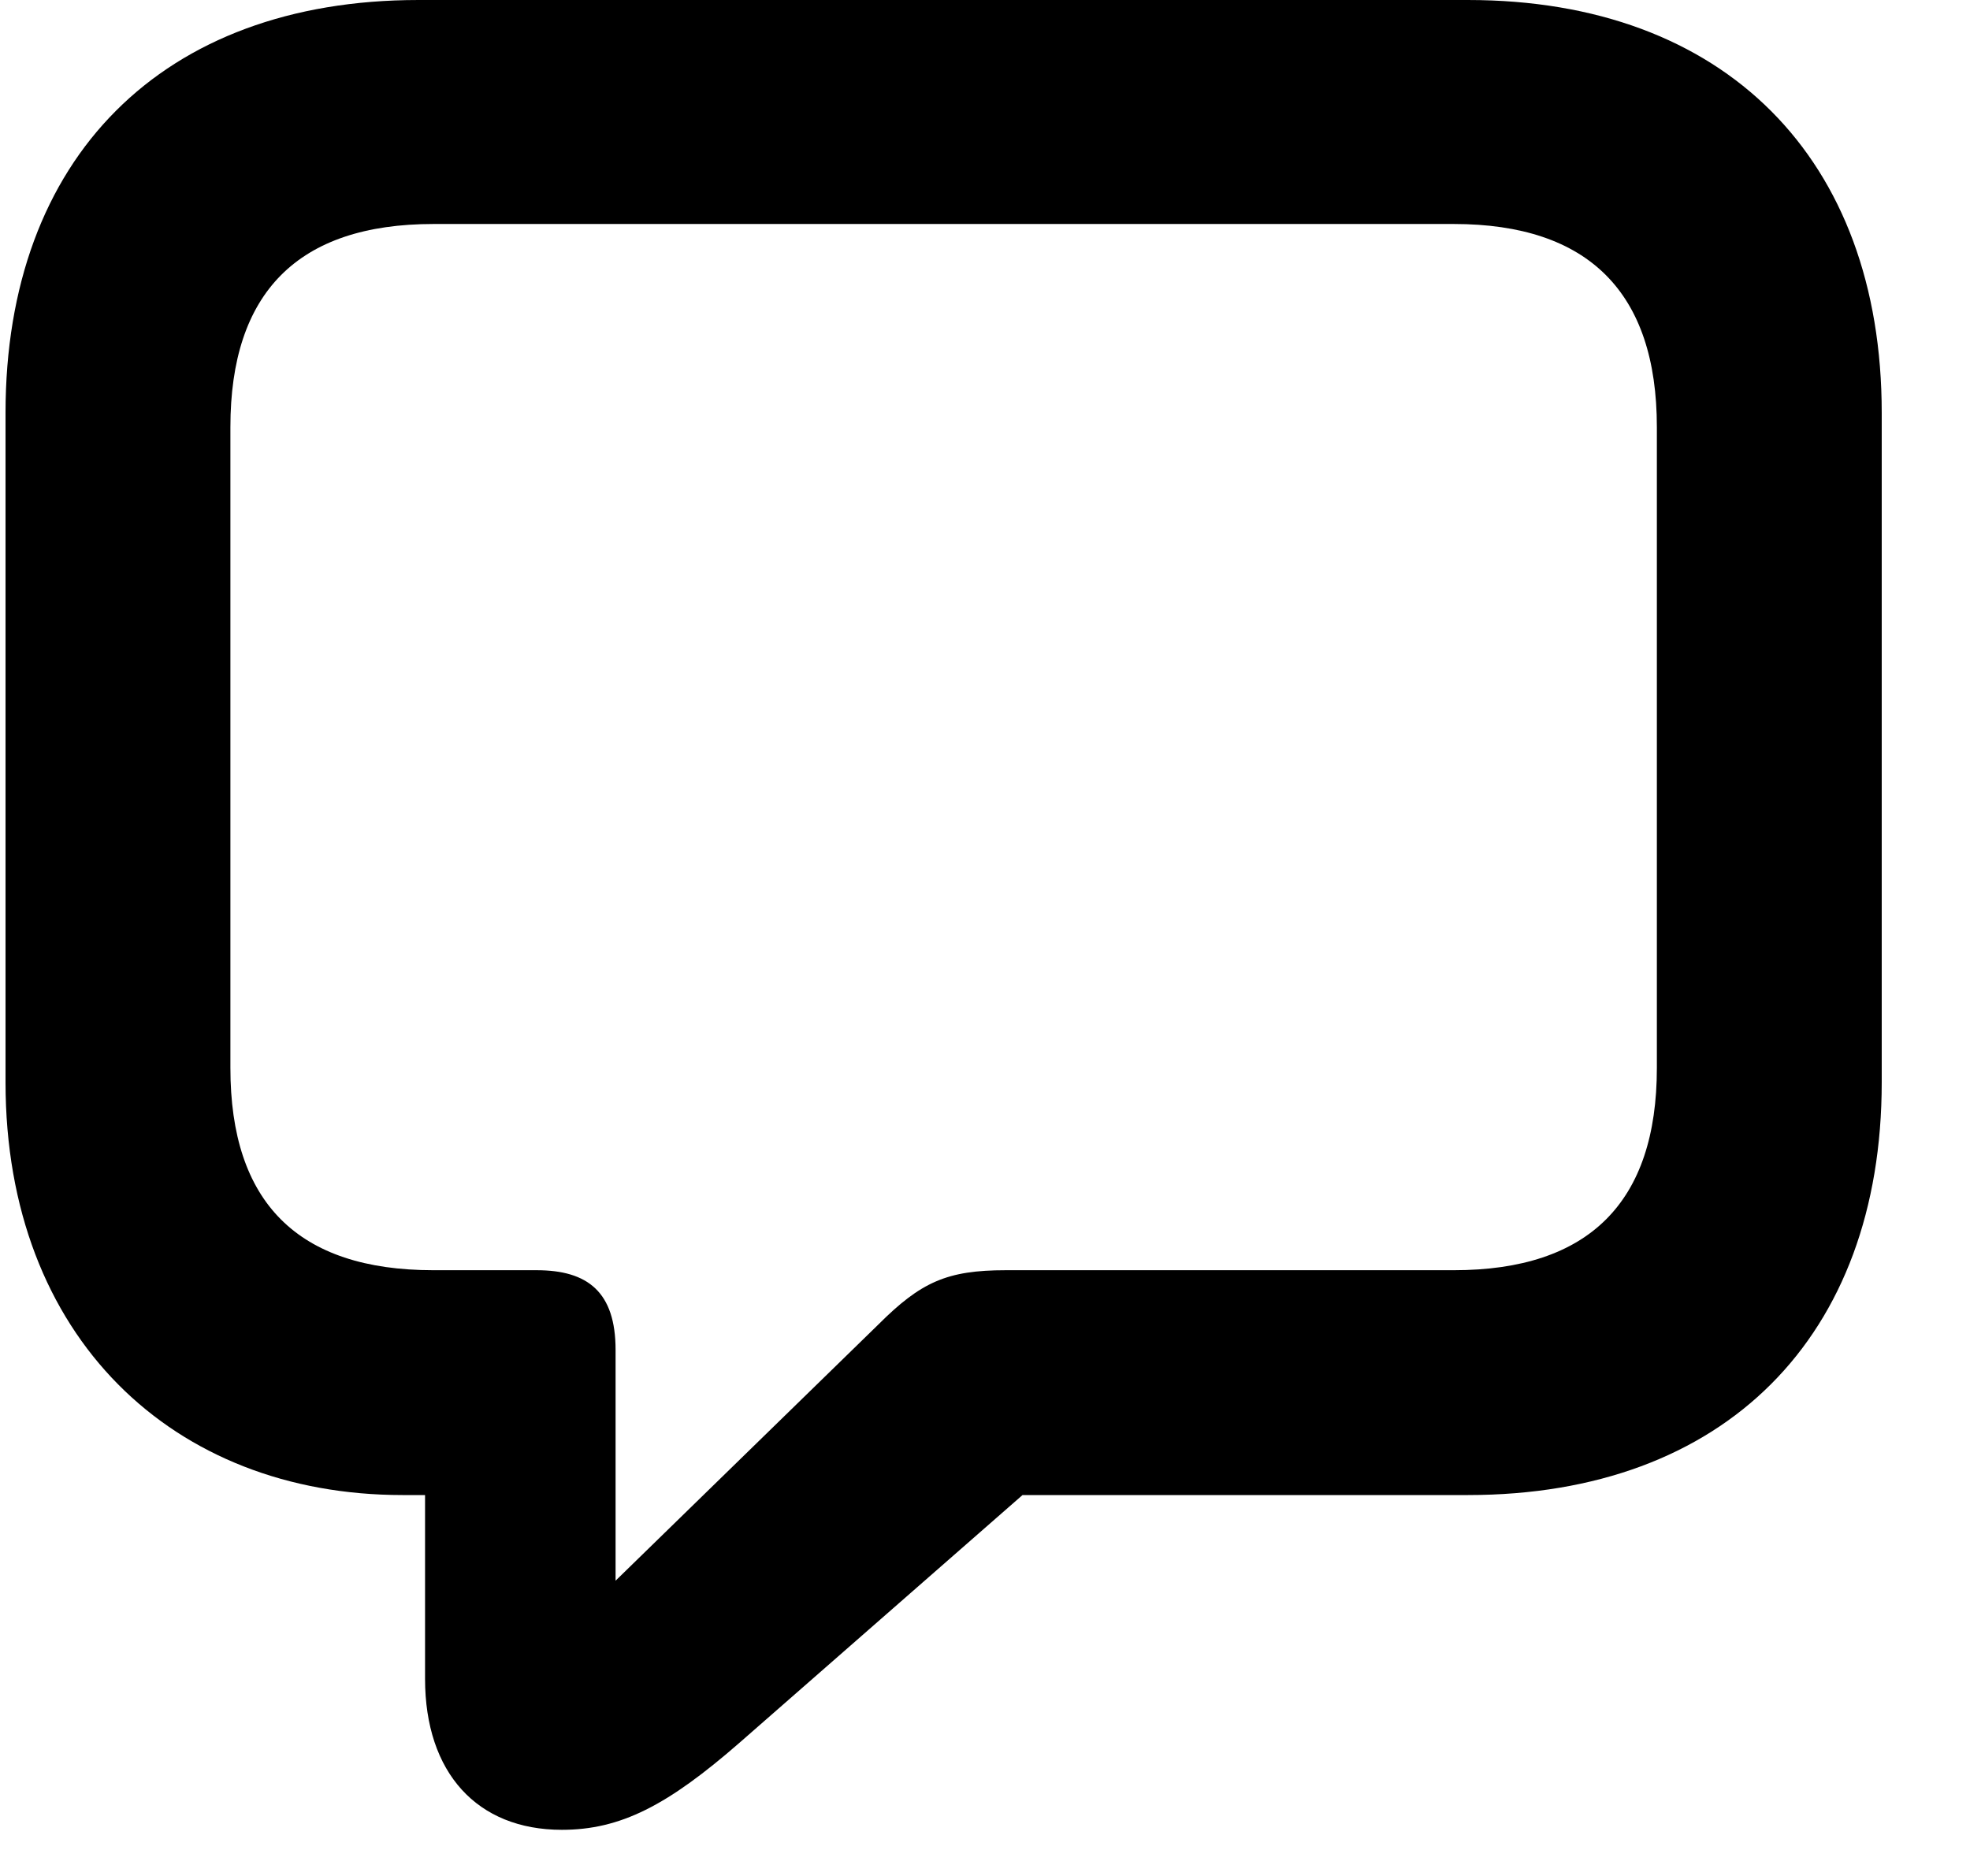 <svg width="21" height="20" viewBox="0 0 21 20" fill="none" xmlns="http://www.w3.org/2000/svg">
<g clip-path="url(#clip0_1_513)">
<path d="M5.989 19.508C6.615 19.508 7.116 19.249 7.885 18.578L10.9 15.939H15.649C18.386 15.939 20.059 14.249 20.059 11.539V4.401C20.059 1.691 18.386 3.05176e-05 15.649 3.05176e-05H4.46C1.731 3.05176e-05 0.059 1.682 0.059 4.401V11.539C0.059 14.258 1.848 15.939 4.29 15.939H4.531V17.898C4.531 18.9 5.086 19.508 5.989 19.508ZM6.562 16.852V14.392C6.562 13.775 6.266 13.542 5.721 13.542H4.621C3.172 13.542 2.456 12.818 2.456 11.386V4.553C2.456 3.122 3.172 2.388 4.621 2.388H15.497C16.937 2.388 17.662 3.122 17.662 4.553V11.386C17.662 12.818 16.937 13.542 15.497 13.542H10.721C10.095 13.542 9.817 13.667 9.361 14.123L6.562 16.852Z" fill="black"/>
</g>
<defs>
<clipPath id="clip0_1_513">
<rect width="20" height="20" fill="white" transform="translate(0.059 3.05176e-05)"/>
</clipPath>
</defs>
</svg>
